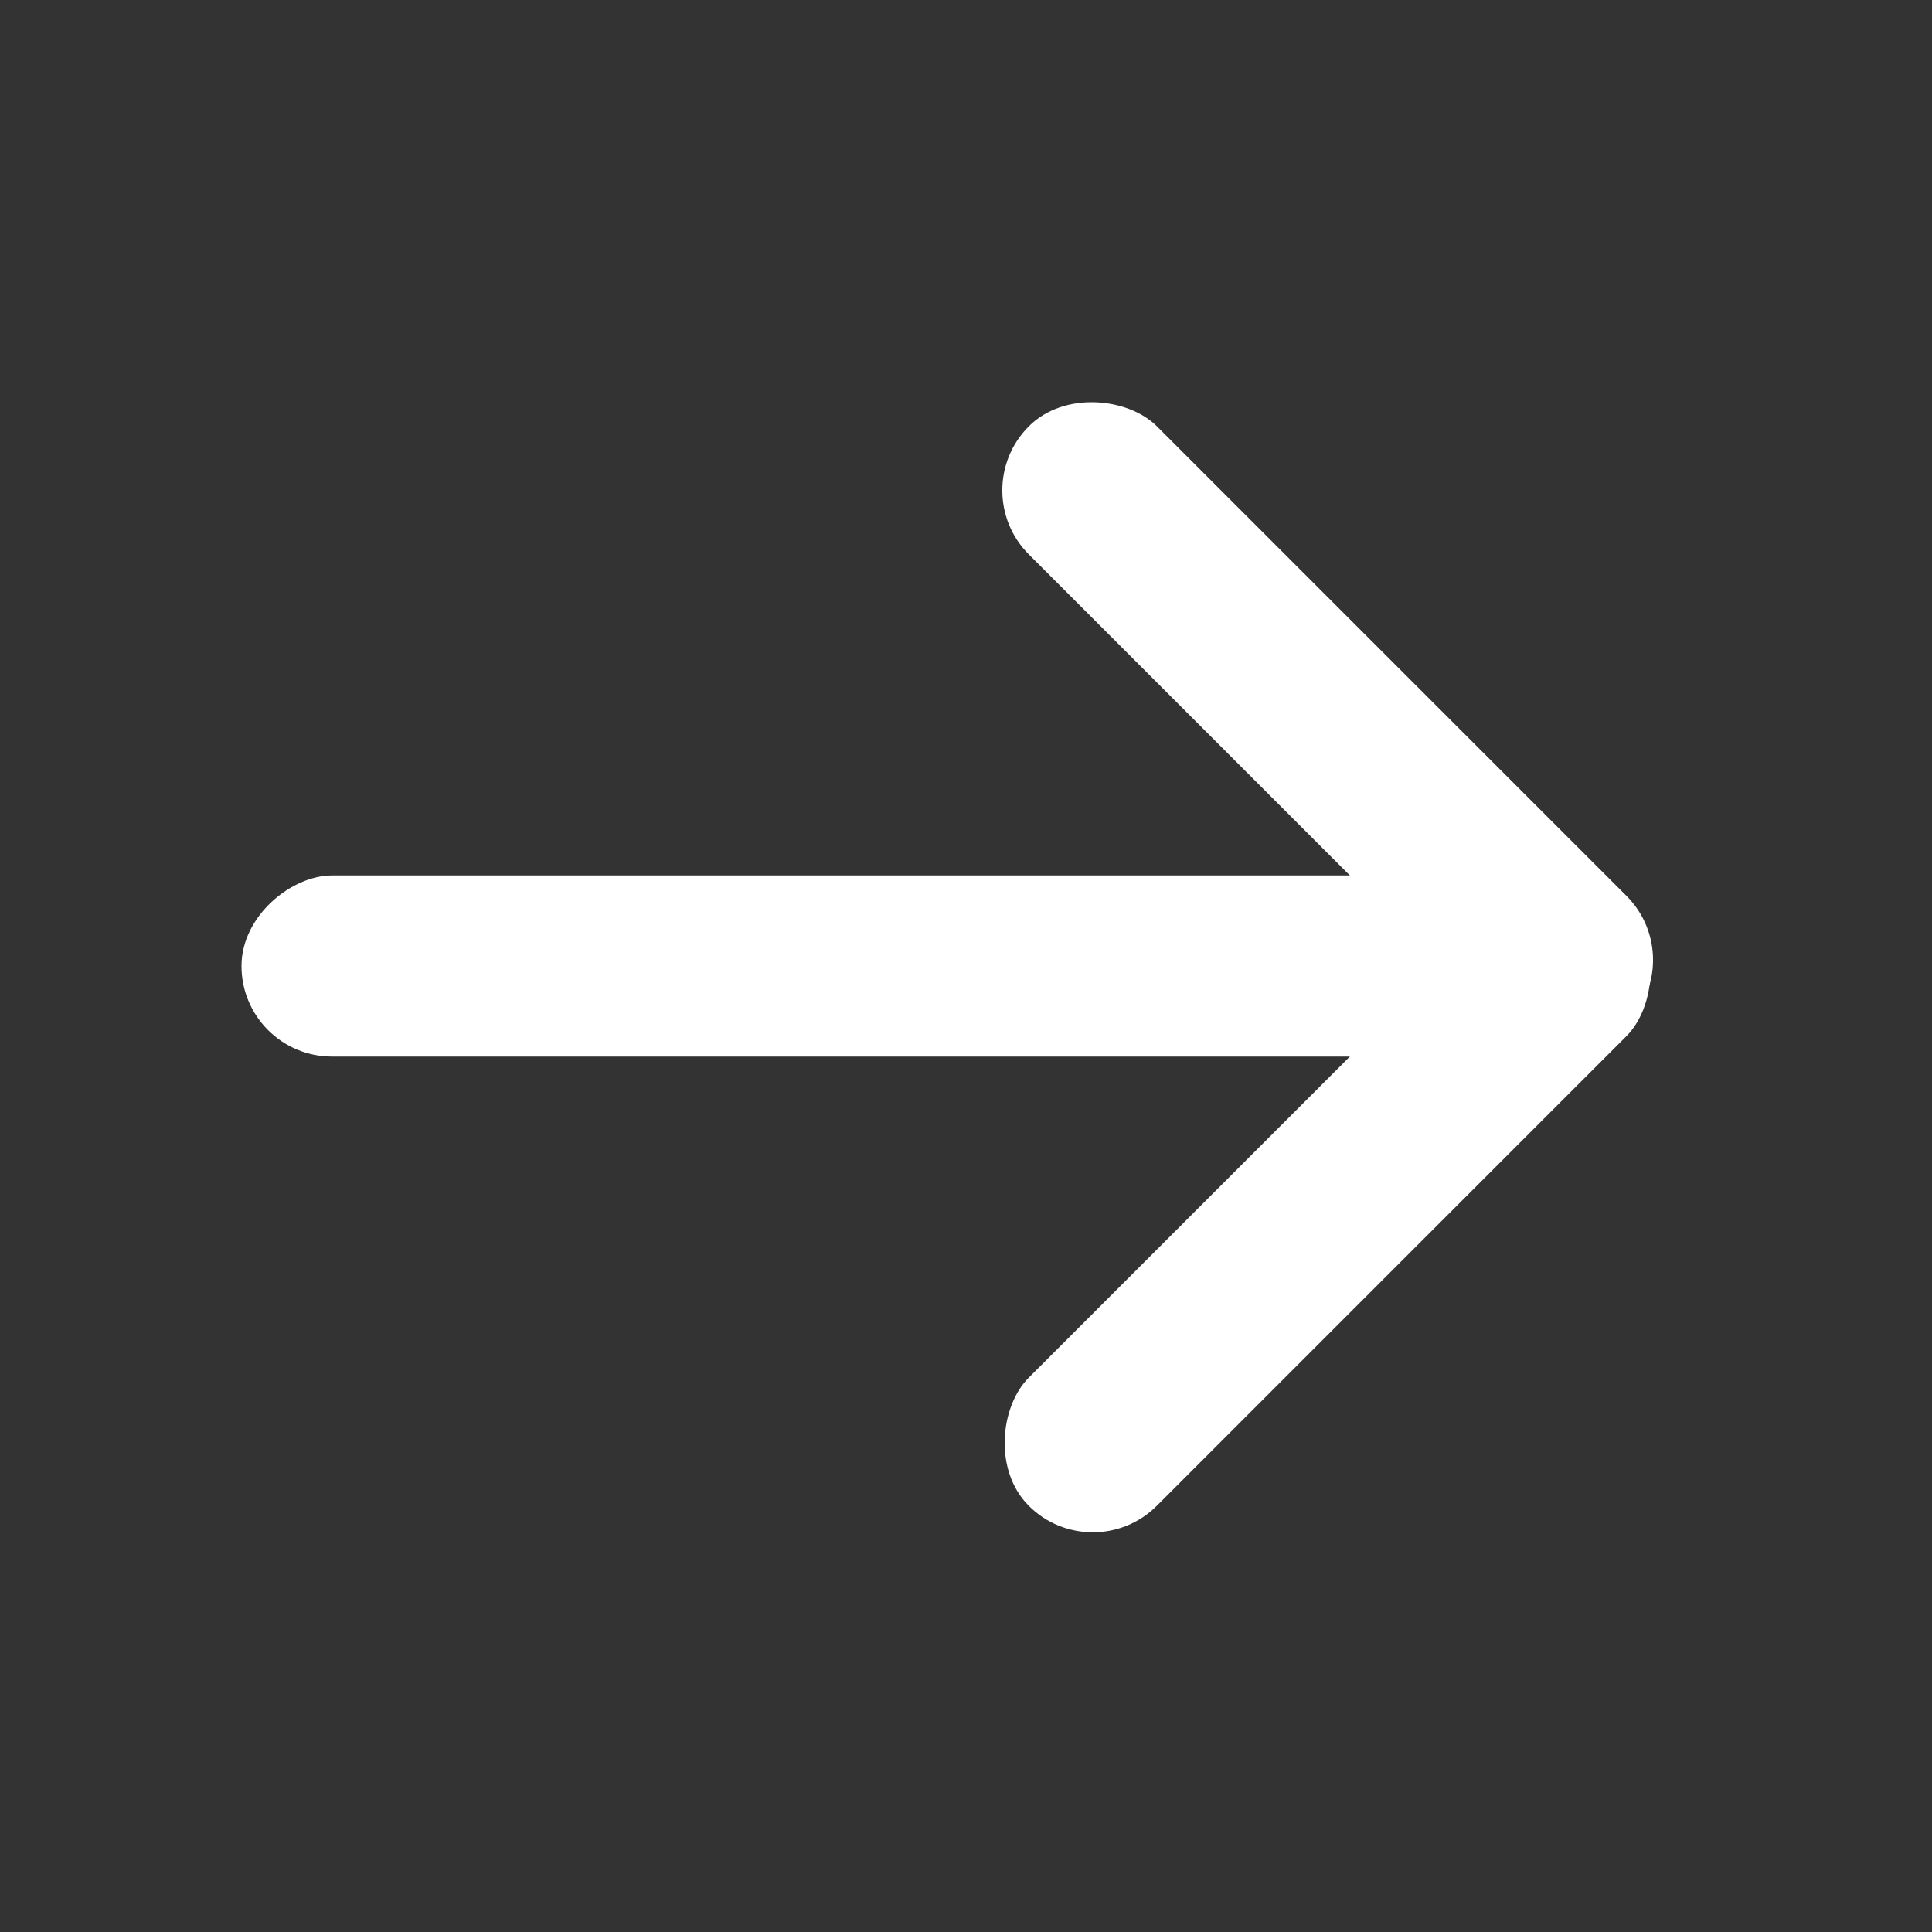<svg xmlns="http://www.w3.org/2000/svg" width="16" height="16" viewBox="0 0 16 16"><rect x="0" y="0" width="16" height="16" fill="#333333" stroke="none"/><rect width="16" height="16" transform="translate(16) rotate(90)" fill="rgba(116,202,0,0)" opacity="0.3"/><g transform="translate(2 13) rotate(-90)"><rect width="1.5" height="10.55" rx="0.75" transform="translate(4.25)" fill="#fff"/><rect width="1.5" height="7" rx="0.75" transform="translate(8.939 5.99) rotate(45)" fill="#fff"/><rect width="1.5" height="7" rx="0.75" transform="translate(6.01 10.939) rotate(135)" fill="#fff"/></g></svg>